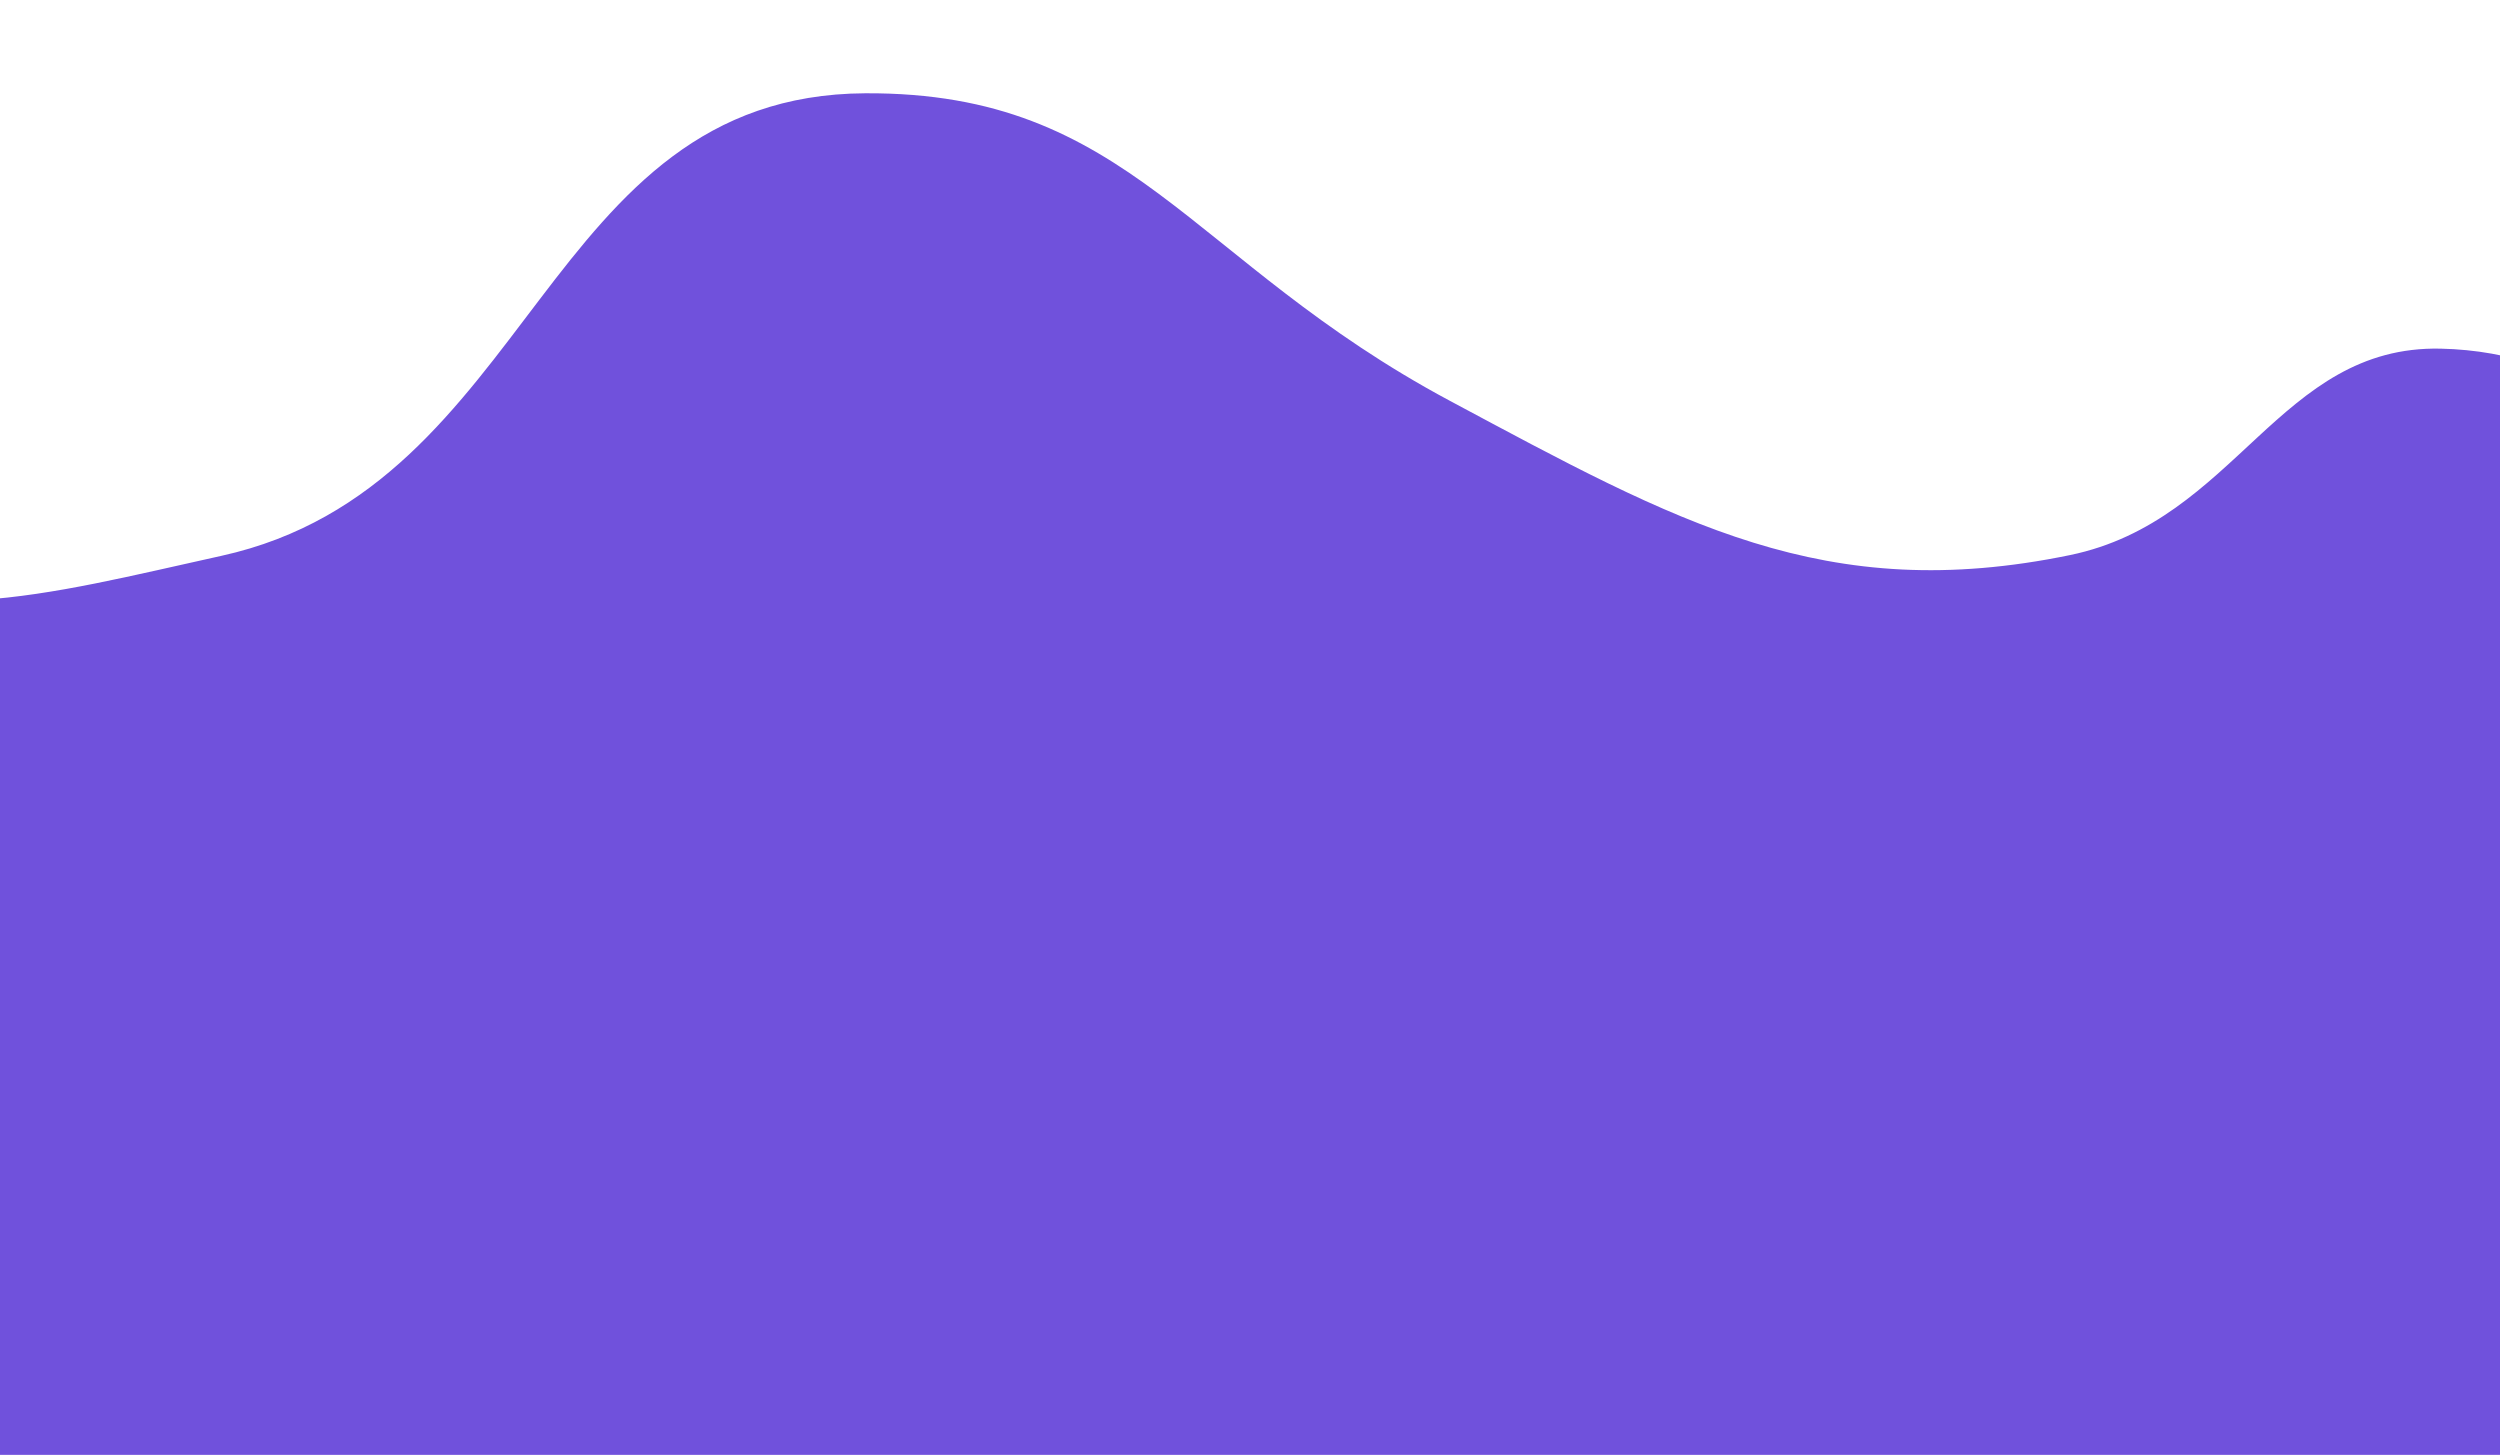 <svg width="1440" height="838" viewBox="0 0 1440 838" fill="none" xmlns="http://www.w3.org/2000/svg">
<path d="M1405.87 200.822C1312.75 198.758 1288.17 299.948 1192.32 319.73C1051.02 348.893 966.416 301.109 835.057 230.83C684.38 150.215 651.398 52.947 498.355 53.731C312.218 54.684 308.3 280.243 127.573 320.15C24.619 342.884 -51.036 365.327 -143.95 320.217C-274.54 256.815 -266.757 0.05 -266.757 0.05L-265.329 864.128L1590.82 849.996C1590.82 849.996 1650.65 701.236 1648.73 598.941C1644.99 400.652 1567.68 204.409 1405.87 200.822Z" fill="url(#paint0_linear)"/>
<defs>
<linearGradient id="paint0_linear" x1="-16.482" y1="964.933" x2="719.39" y2="240.82" gradientUnits="userSpaceOnUse">
<stop stop-color="#7051DC"/>
<stop offset="1" stop-color="#7051DC"/>
</linearGradient>
</defs>
</svg>
